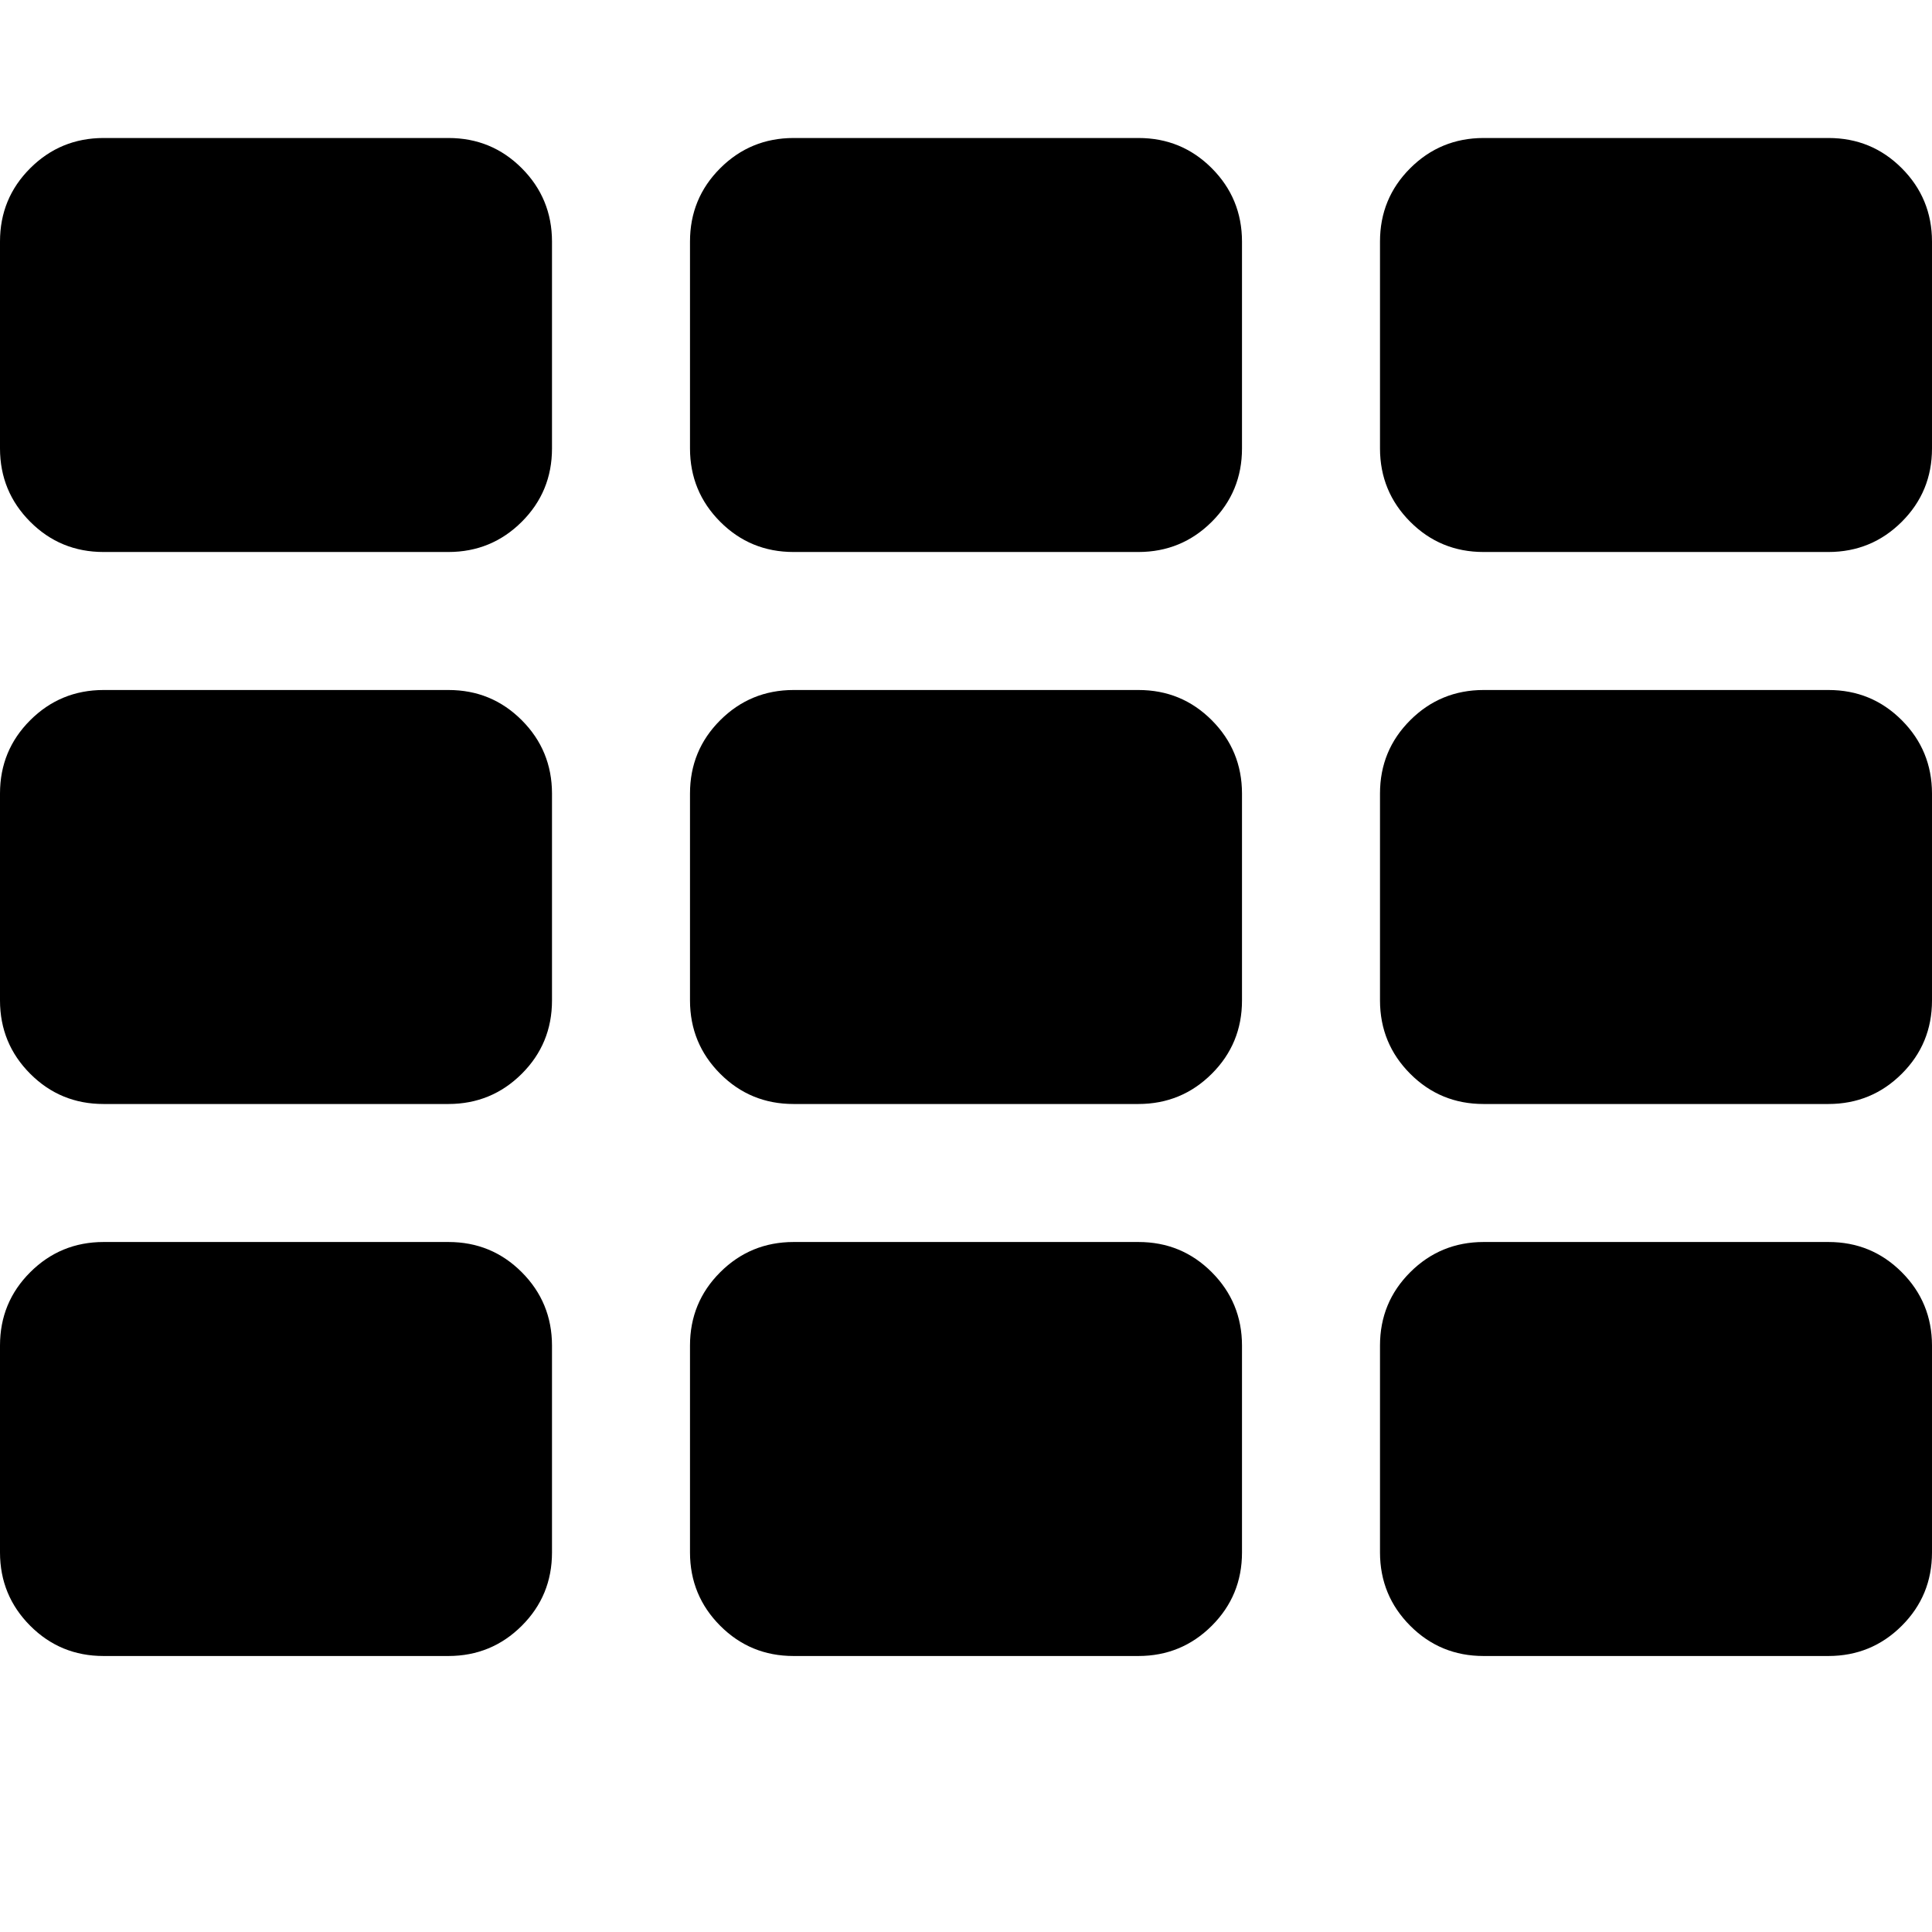 <?xml version="1.0" encoding="utf-8"?>
<!-- Generated by IcoMoon.io -->
<!DOCTYPE svg PUBLIC "-//W3C//DTD SVG 1.1//EN" "http://www.w3.org/Graphics/SVG/1.1/DTD/svg11.dtd">
<svg version="1.1" xmlns="http://www.w3.org/2000/svg" xmlns:xlink="http://www.w3.org/1999/xlink" width="28" height="28" viewBox="0 0 28 28">
<g id="icomoon-ignore">
</g>
<path d="M0 22.5v-3q0-0.625 0.438-1.062t1.062-0.438h5q0.625 0 1.062 0.438t0.438 1.062v3q0 0.625-0.438 1.062t-1.062 0.438h-5q-0.625 0-1.062-0.438t-0.438-1.062zM0 14.5v-3q0-0.625 0.438-1.062t1.062-0.438h5q0.625 0 1.062 0.438t0.438 1.062v3q0 0.625-0.438 1.062t-1.062 0.438h-5q-0.625 0-1.062-0.438t-0.438-1.062zM0 6.5v-3q0-0.625 0.438-1.062t1.062-0.438h5q0.625 0 1.062 0.438t0.438 1.062v3q0 0.625-0.438 1.062t-1.062 0.438h-5q-0.625 0-1.062-0.438t-0.438-1.062zM10 22.5v-3q0-0.625 0.438-1.062t1.062-0.438h5q0.625 0 1.062 0.438t0.438 1.062v3q0 0.625-0.438 1.062t-1.062 0.438h-5q-0.625 0-1.062-0.438t-0.438-1.062zM10 14.5v-3q0-0.625 0.438-1.062t1.062-0.438h5q0.625 0 1.062 0.438t0.438 1.062v3q0 0.625-0.438 1.062t-1.062 0.438h-5q-0.625 0-1.062-0.438t-0.438-1.062zM10 6.5v-3q0-0.625 0.438-1.062t1.062-0.438h5q0.625 0 1.062 0.438t0.438 1.062v3q0 0.625-0.438 1.062t-1.062 0.438h-5q-0.625 0-1.062-0.438t-0.438-1.062zM20 22.5v-3q0-0.625 0.438-1.062t1.062-0.438h5q0.625 0 1.062 0.438t0.438 1.062v3q0 0.625-0.438 1.062t-1.062 0.438h-5q-0.625 0-1.062-0.438t-0.438-1.062zM20 14.5v-3q0-0.625 0.438-1.062t1.062-0.438h5q0.625 0 1.062 0.438t0.438 1.062v3q0 0.625-0.438 1.062t-1.062 0.438h-5q-0.625 0-1.062-0.438t-0.438-1.062zM20 6.5v-3q0-0.625 0.438-1.062t1.062-0.438h5q0.625 0 1.062 0.438t0.438 1.062v3q0 0.625-0.438 1.062t-1.062 0.438h-5q-0.625 0-1.062-0.438t-0.438-1.062z" fill="#000000"></path>
</svg>
